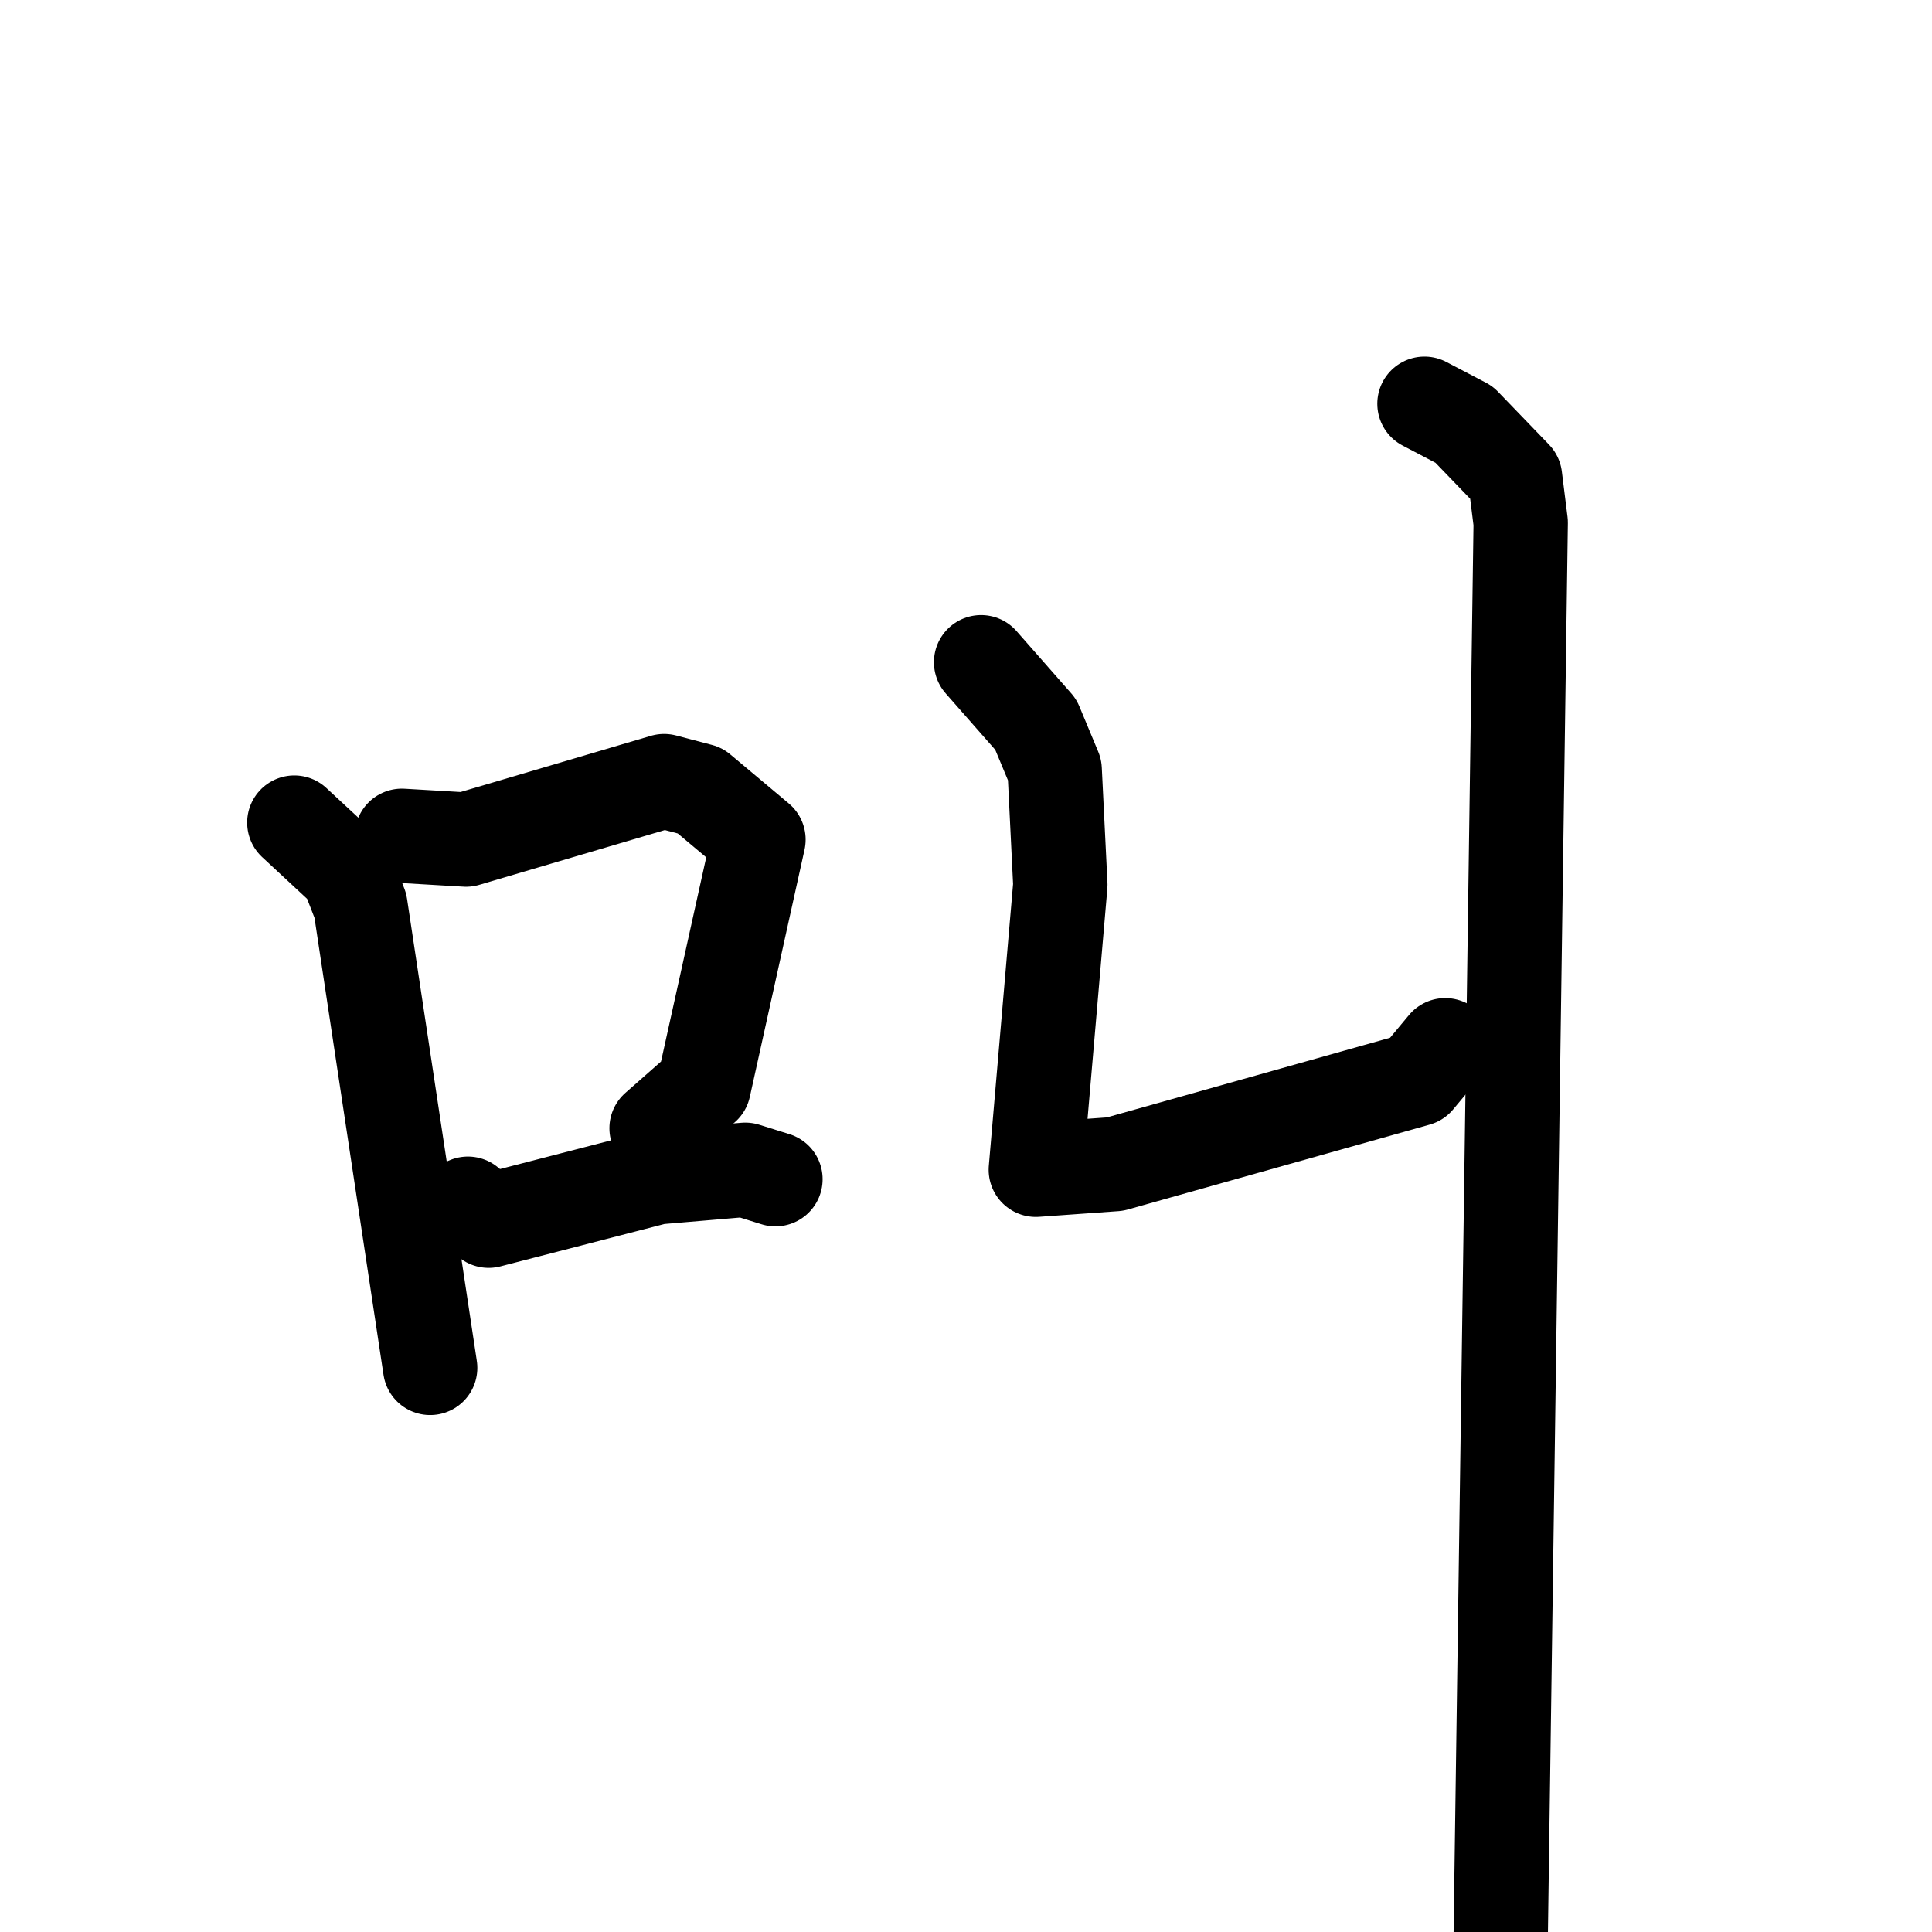 <svg xmlns="http://www.w3.org/2000/svg" viewBox="0 0 1024 1024">
  <g style="fill:none;stroke:#000000;stroke-width:50;stroke-linecap:round;stroke-linejoin:round;" transform="scale(1, 1) translate(0, 0)">
    <path d="M 156.0,436.0 L 184.0,462.0 L 191.0,480.0 L 228.0,725.0"/>
    <path d="M 213.0,443.0 L 247.0,445.0 L 352.0,414.0 L 371.0,419.0 L 402.0,445.0 L 373.0,576.0 L 348.0,598.0"/>
    <path d="M 248.0,638.0 L 259.0,647.0 L 348.0,624.0 L 395.0,620.0 L 411.0,625.0"/>
    <path d="M 520.0,351.0 L 549.0,384.0 L 559.0,408.0 L 562.0,469.0 L 549.0,620.0 L 591.0,617.0 L 751.0,572.0 L 766.0,554.0"/>
    <path d="M 755.0,214.0 L 776.0,225.0 L 803.0,253.0 L 806.0,277.0 L 795.0,1055.0"/>
  </g>
</svg>
